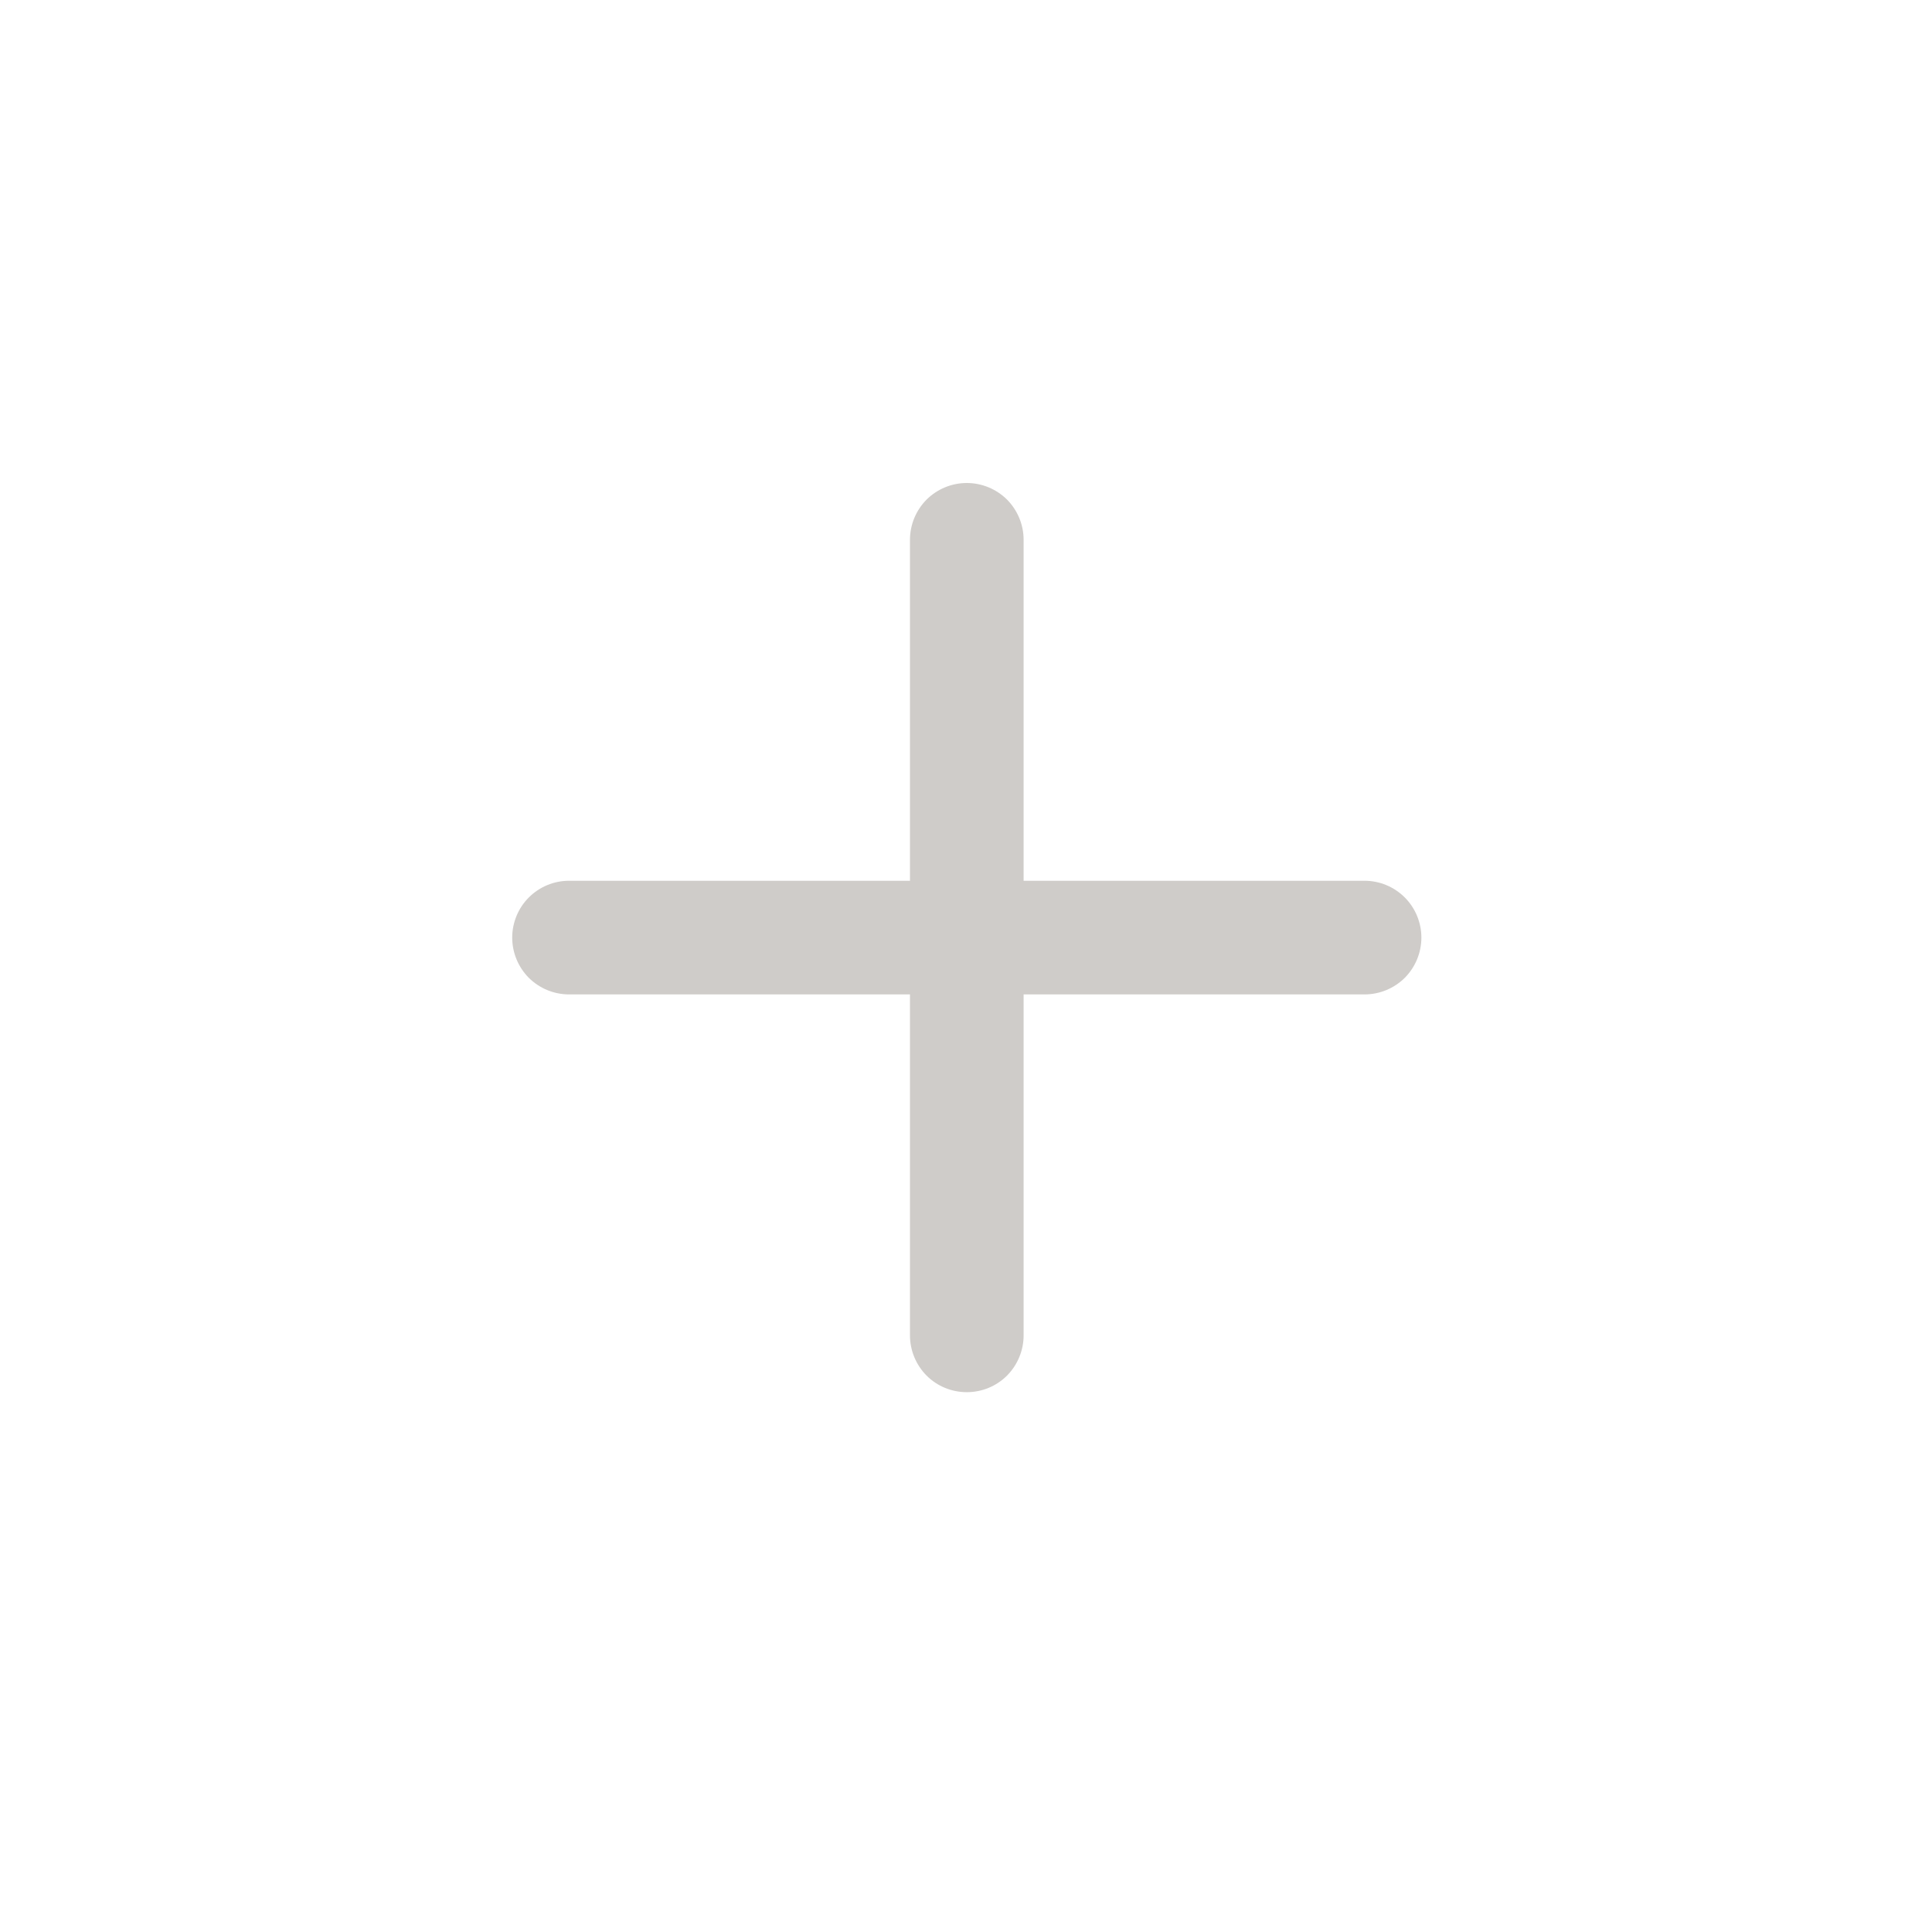 <svg width="17" height="17" viewBox="0 0 17 17" fill="none" xmlns="http://www.w3.org/2000/svg">
<path d="M8.507 4.25C8.64 4.25 8.767 4.303 8.861 4.396C8.954 4.49 9.007 4.617 9.007 4.75V7.75H12.007C12.14 7.75 12.267 7.803 12.361 7.897C12.454 7.99 12.507 8.118 12.507 8.25C12.507 8.383 12.454 8.51 12.361 8.604C12.267 8.697 12.14 8.75 12.007 8.75H9.007V11.75C9.007 11.883 8.954 12.01 8.861 12.104C8.767 12.198 8.64 12.25 8.507 12.25C8.374 12.25 8.247 12.198 8.153 12.104C8.06 12.01 8.007 11.883 8.007 11.75V8.75H5.007C4.874 8.75 4.747 8.697 4.653 8.604C4.56 8.51 4.507 8.383 4.507 8.25C4.507 8.118 4.56 7.99 4.653 7.897C4.747 7.803 4.874 7.75 5.007 7.75H8.007V4.75C8.007 4.617 8.06 4.49 8.153 4.396C8.247 4.303 8.374 4.25 8.507 4.25Z" fill="#CFCCC9"/>
</svg>
